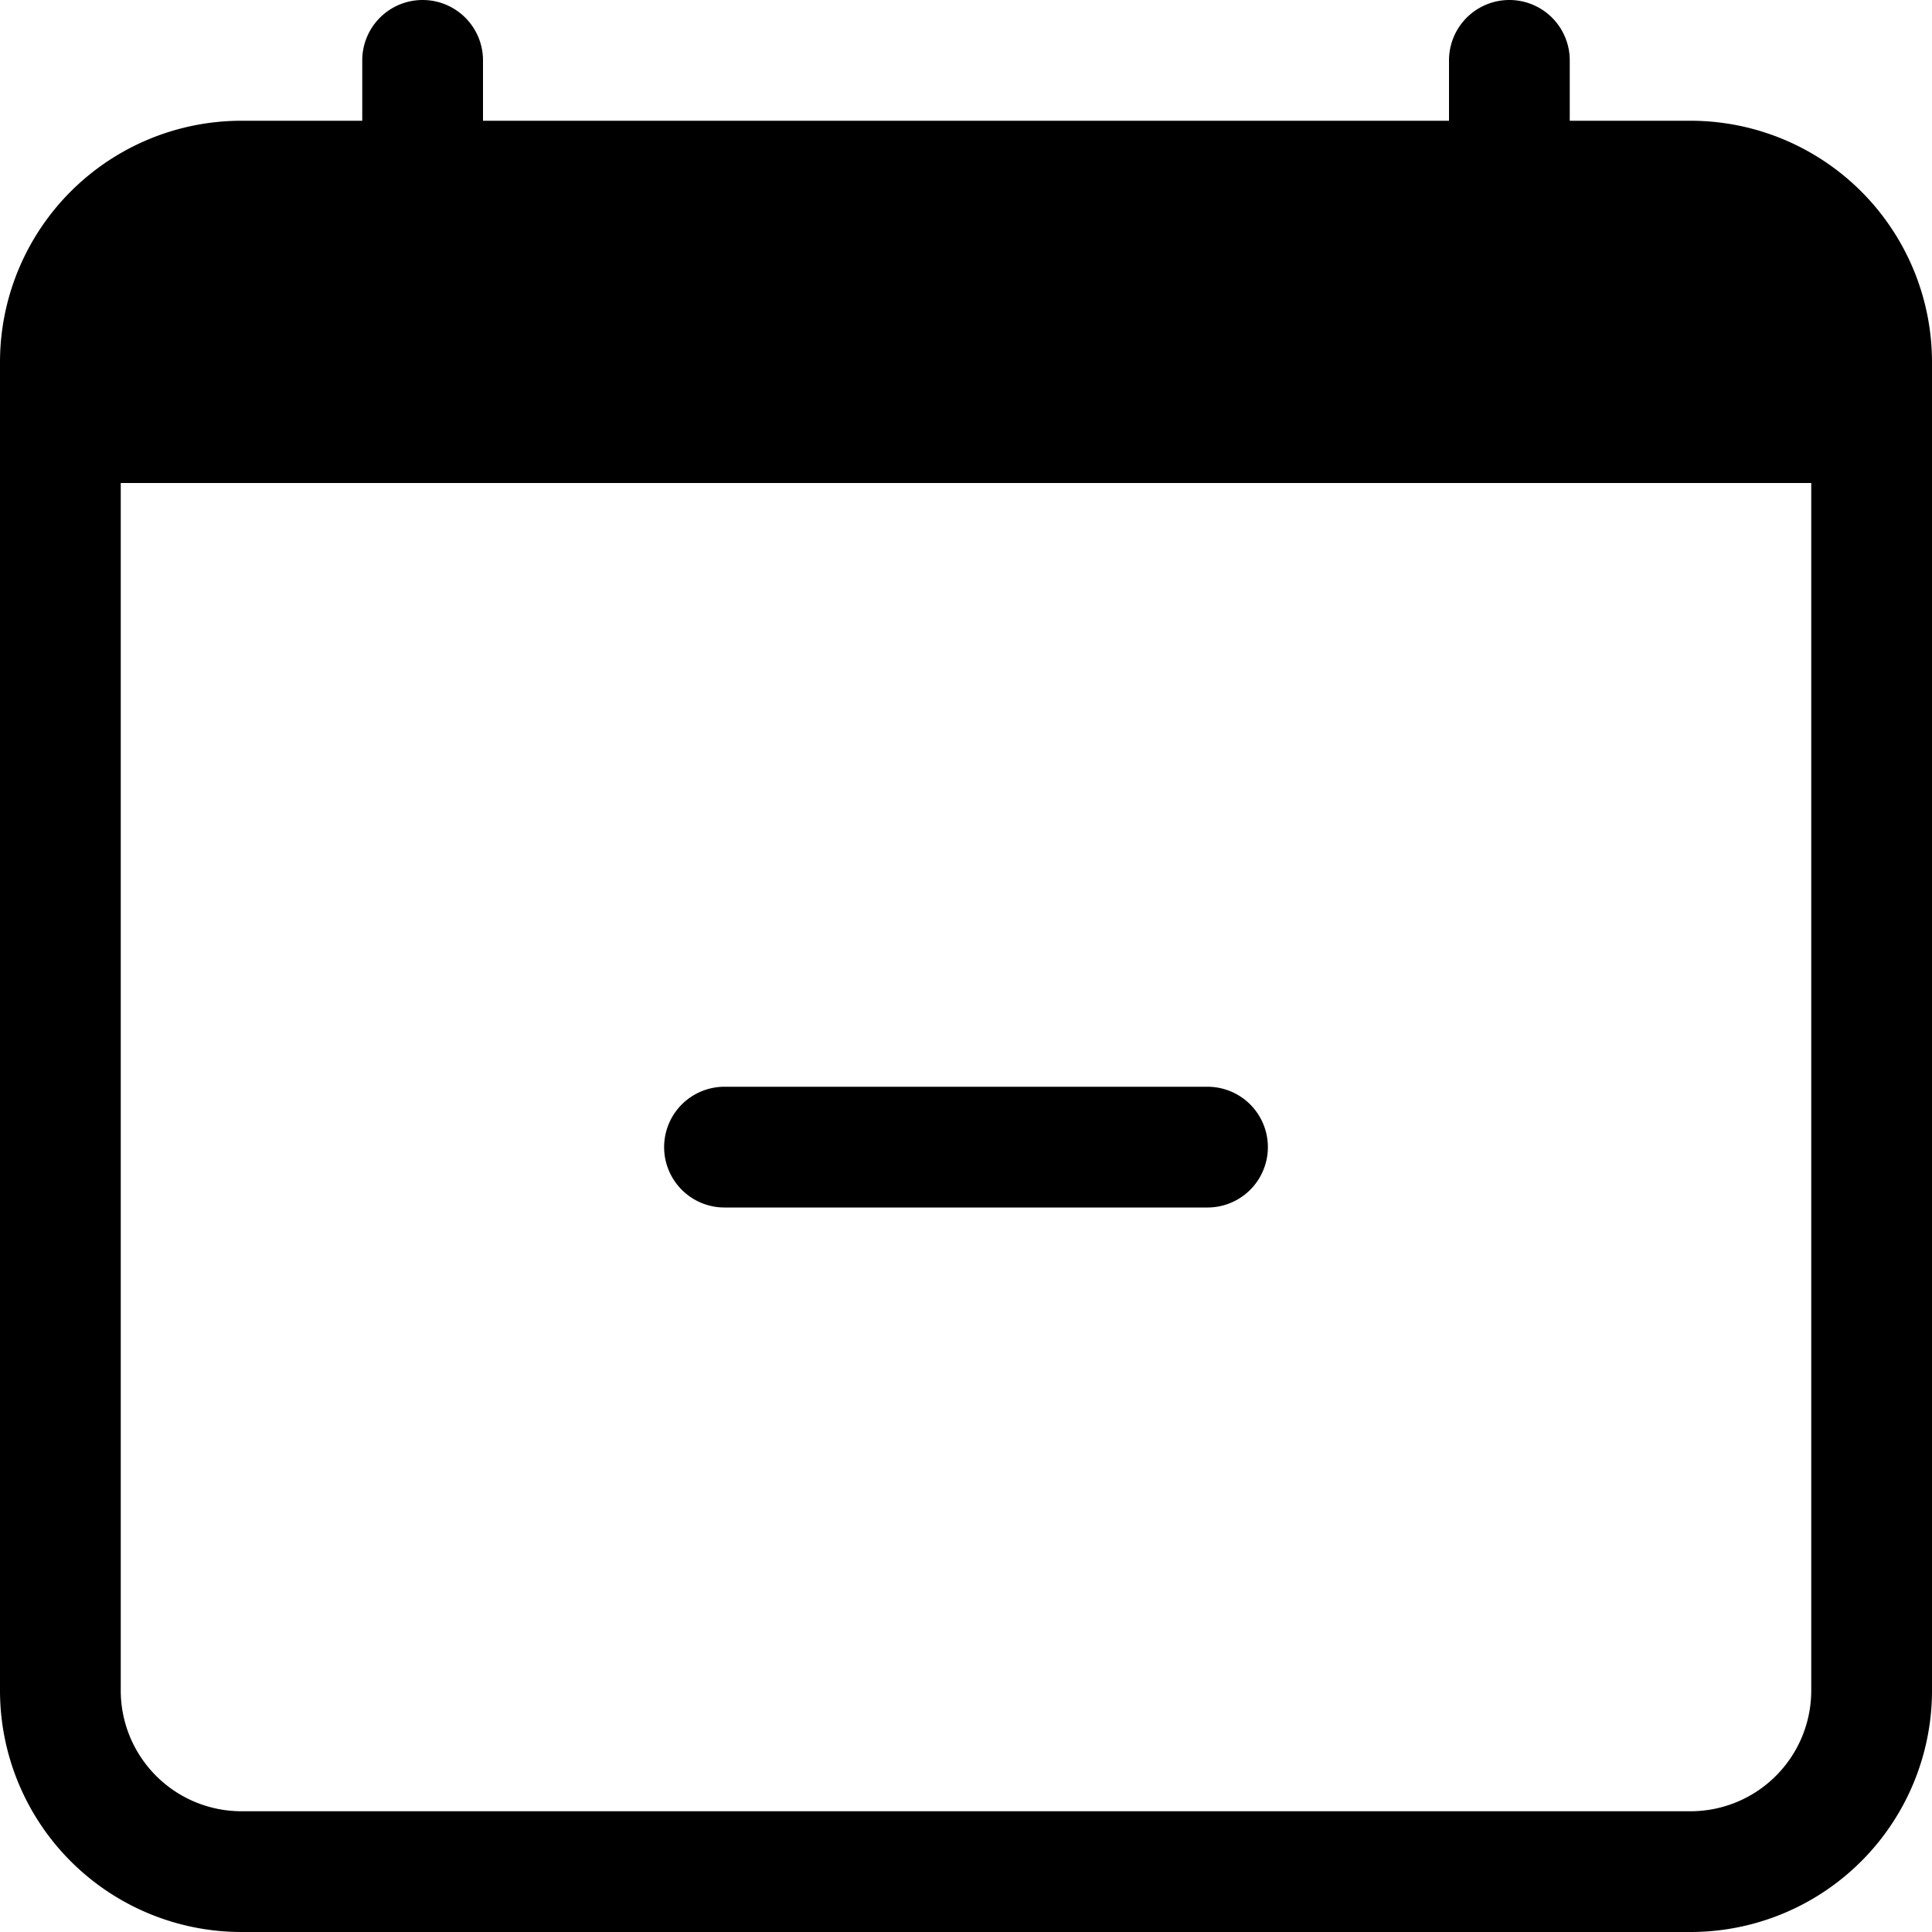 <svg xmlns="http://www.w3.org/2000/svg" fill="currentColor" class="bi bi-calendar-minus" viewBox="0 0 16 16"><path d="M5.5 9.5A.5.5 0 016 9h4a.5.5 0 010 1H6a.5.5 0 01-.5-.5"/><path d="M3.5 0a.5.5 0 01.5.5V1h8V.5a.5.5 0 011 0V1h1a2 2 0 012 2v11a2 2 0 01-2 2H2a2 2 0 01-2-2V3a2 2 0 012-2h1V.5a.5.5 0 01.5-.5M1 4v10a1 1 0 001 1h12a1 1 0 001-1V4z"/></svg>